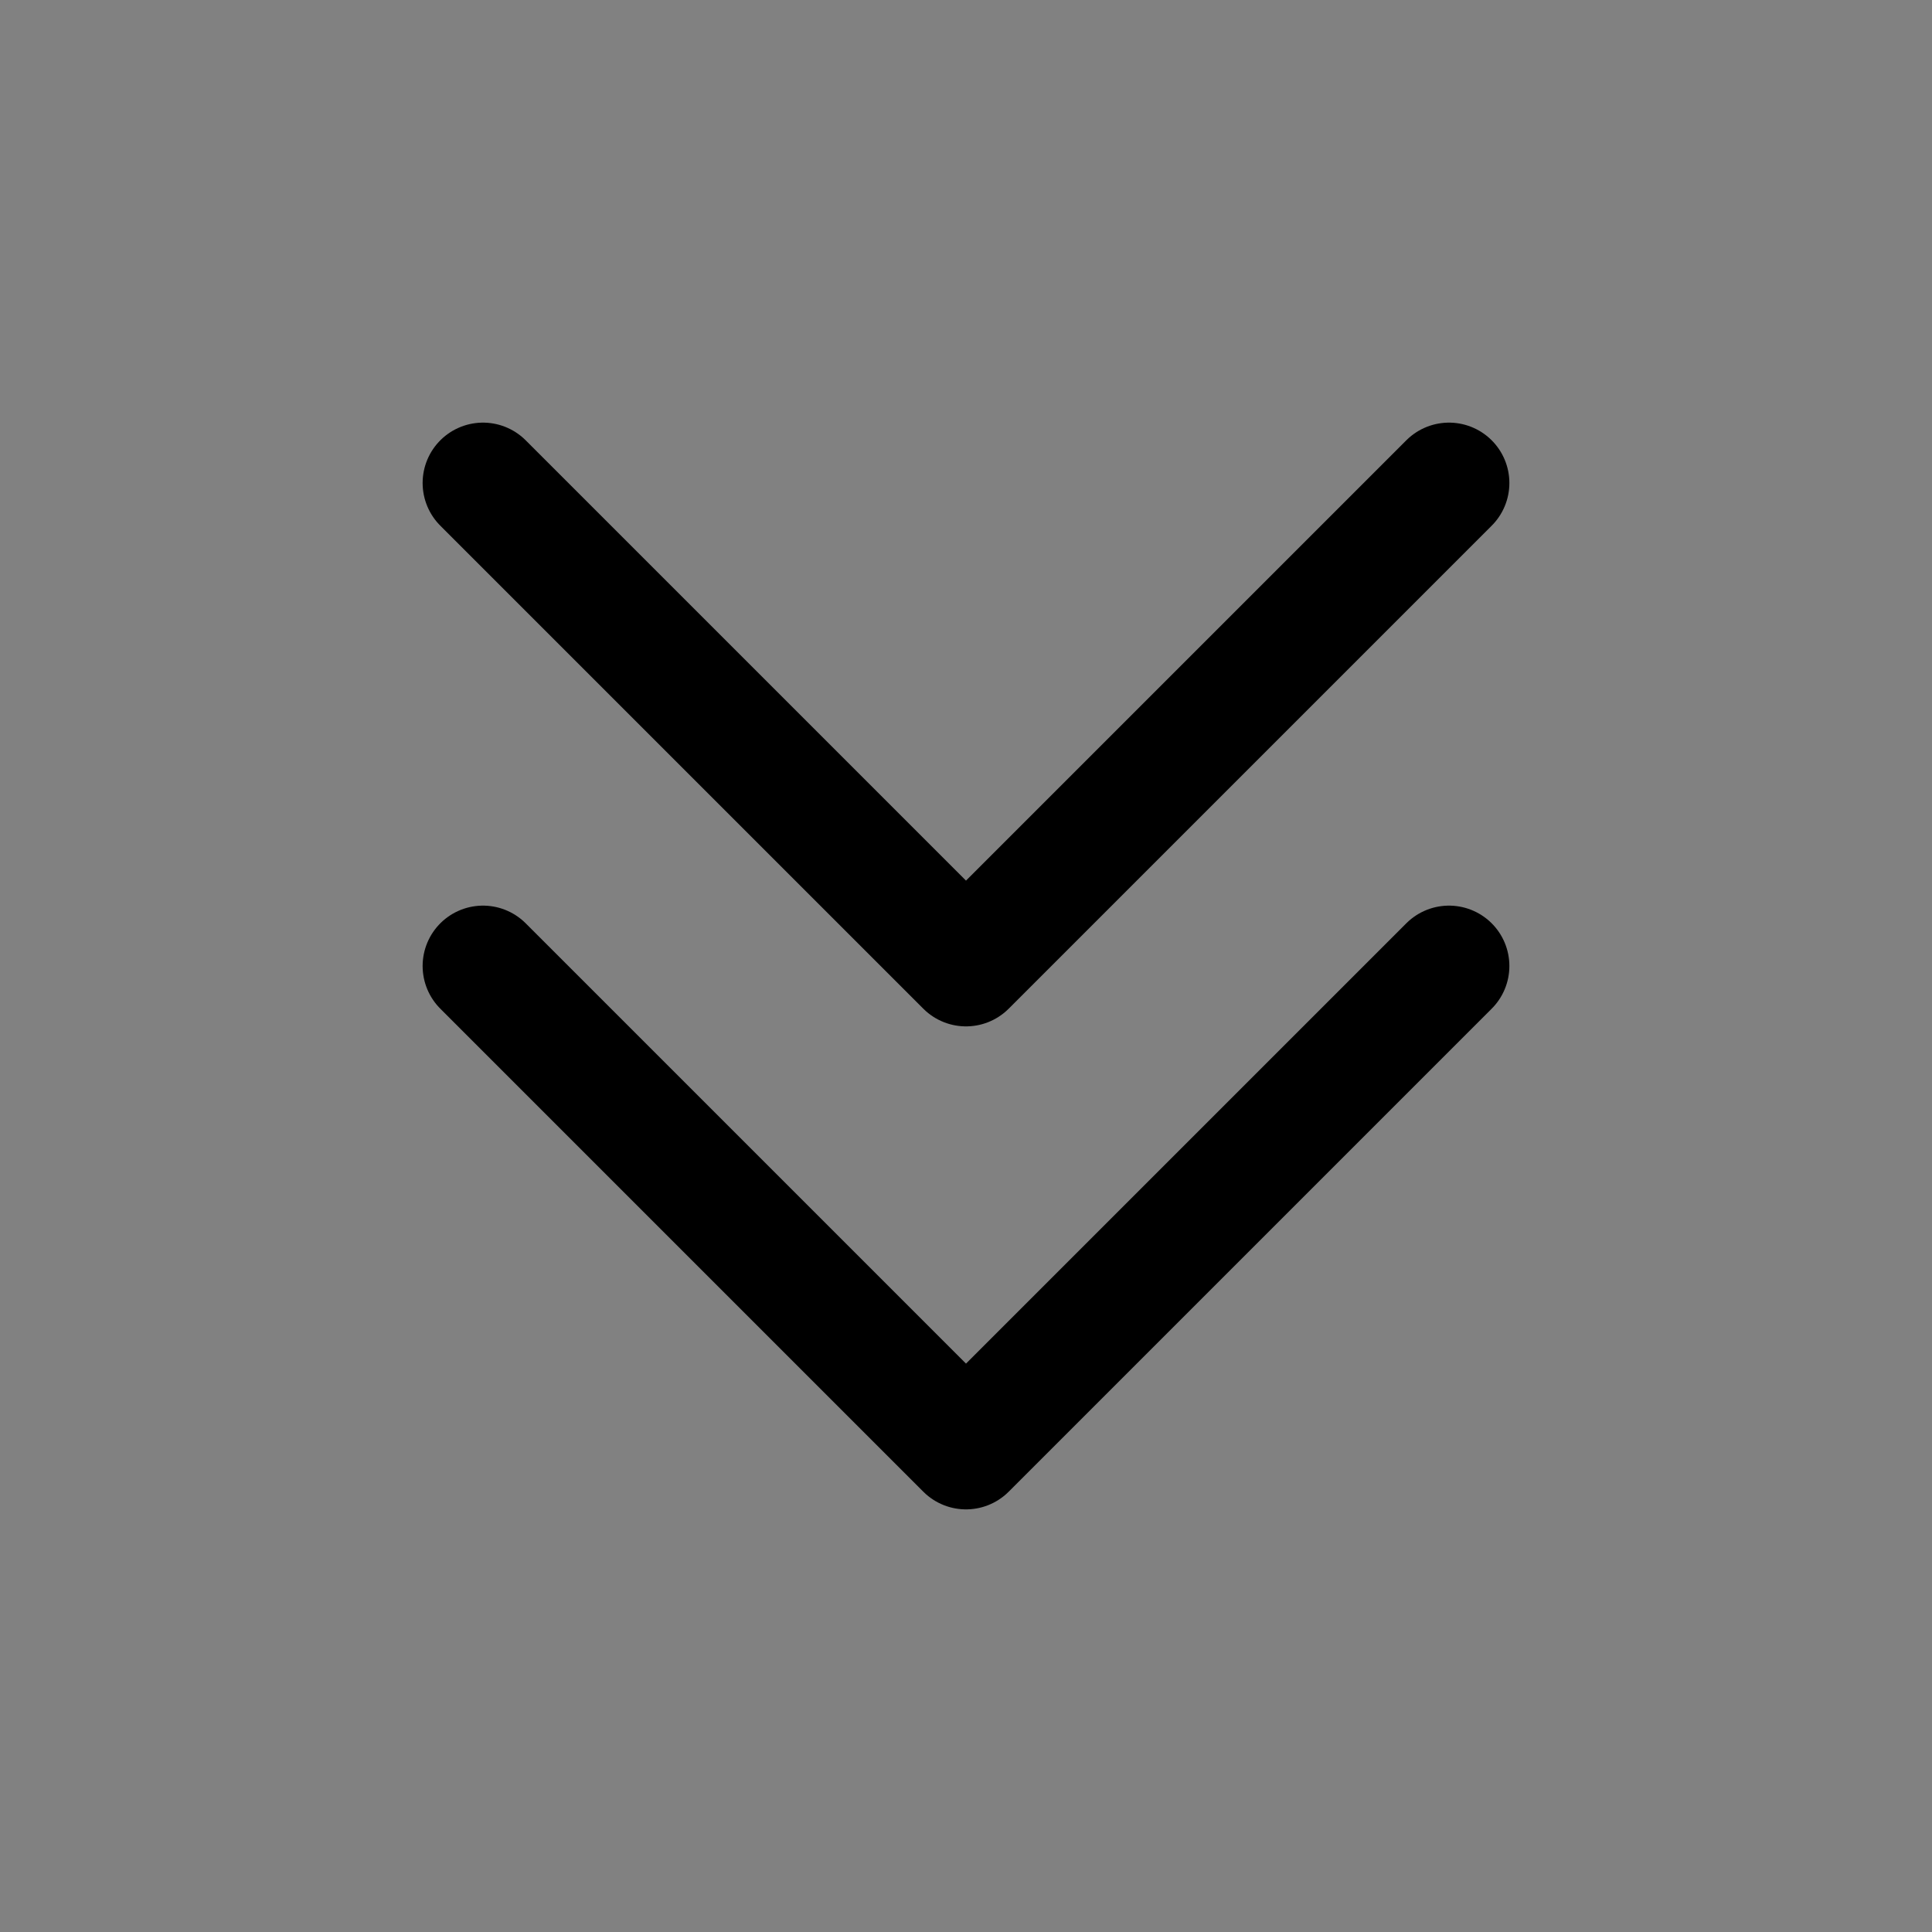 <?xml version="1.0" encoding="UTF-8"?><svg width="36" height="36" viewBox="0 0 48 48" fill="none" xmlns="http://www.w3.org/2000/svg"><rect x="0" y="0" width="48" height="48" fill="#808080" stroke="none"/><rect width="48" height="48" fill="white" fill-opacity="0.01"/><path d="M36 12L24 24L12 12" stroke="#000000" stroke-width="3" stroke-linecap="round" stroke-linejoin="round"/><path d="M36 24L24 36L12 24" stroke="#000000" stroke-width="3" stroke-linecap="round" stroke-linejoin="round"/></svg>